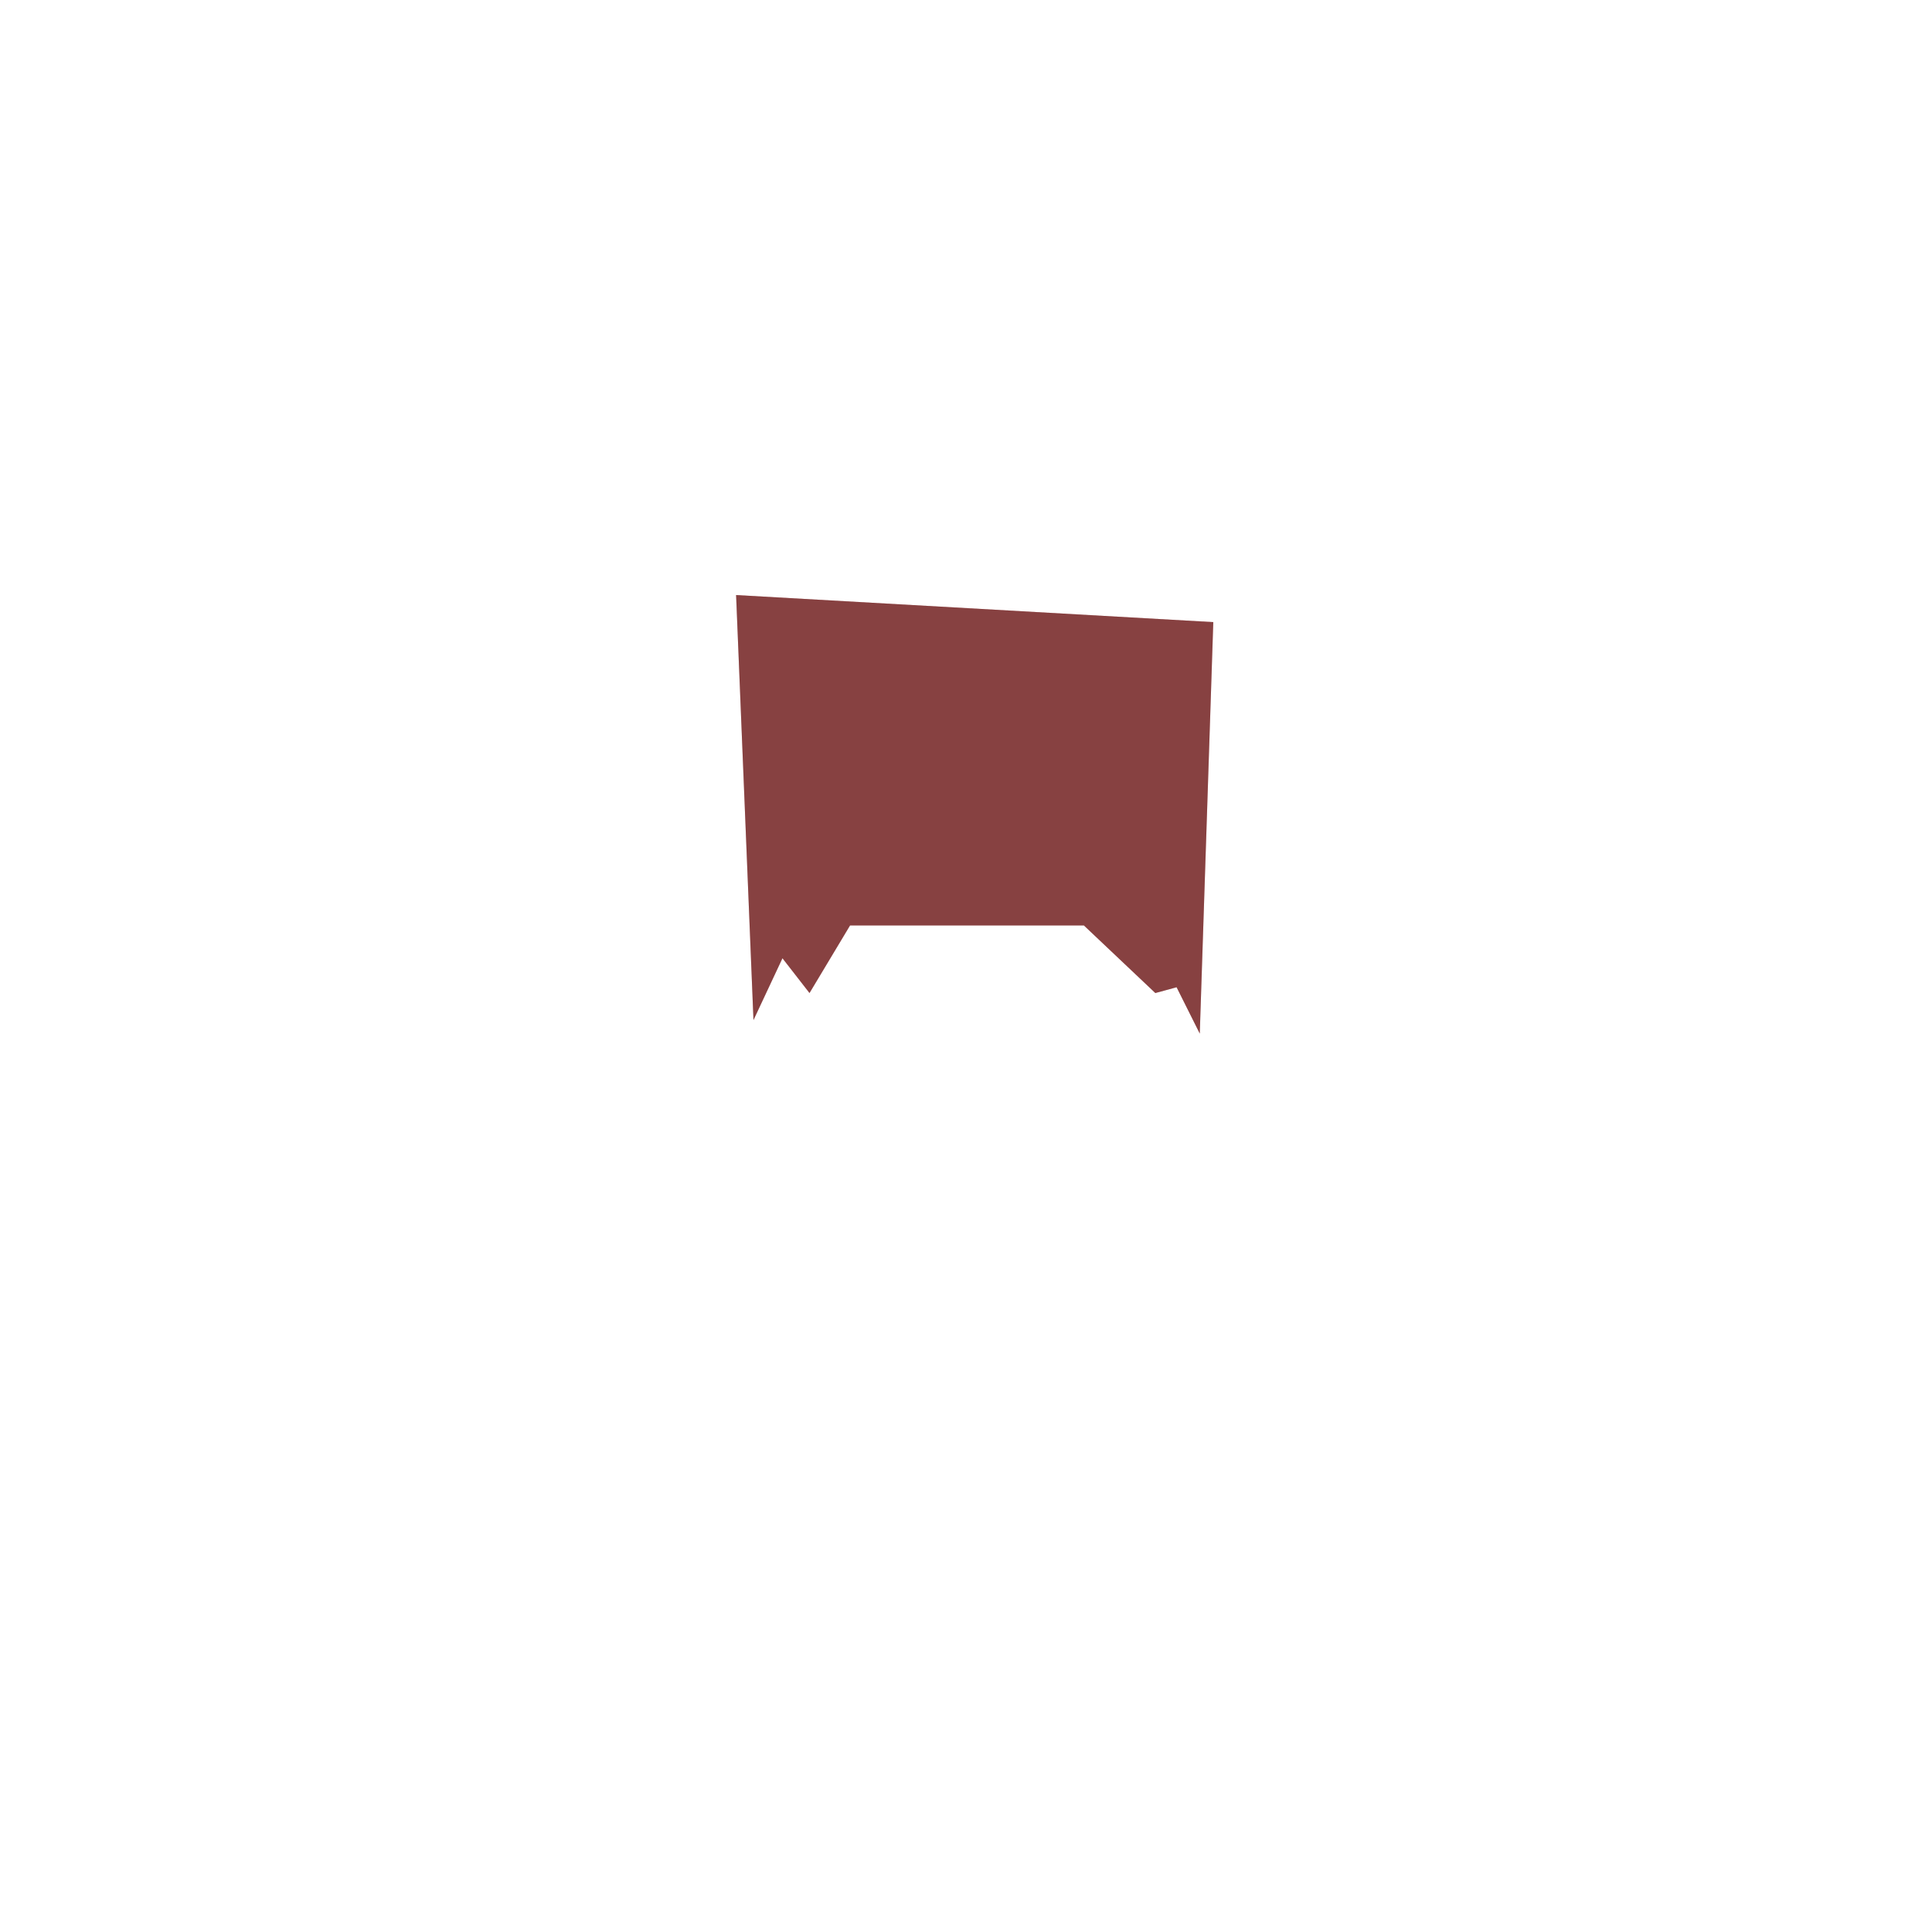 <?xml version="1.0" encoding="UTF-8" standalone="no"?><!-- Generator: Gravit.io --><svg xmlns="http://www.w3.org/2000/svg" xmlns:xlink="http://www.w3.org/1999/xlink" style="isolation:isolate" viewBox="0 0 1000 1000" width="1000pt" height="1000pt"><defs><clipPath id="_clipPath_i97zWNL5zfVwvN50MSonnRKXgwJEB4zQ"><rect width="1000" height="1000"/></clipPath></defs><g clip-path="url(#_clipPath_i97zWNL5zfVwvN50MSonnRKXgwJEB4zQ)"><path d=" M 381 308 L 390 528 L 405 496 L 419 514 L 440 479 L 561 479 L 598 514 L 609 511 L 621 535 L 628 322 L 381 308 Z " fill="rgb(193,93,93)"/><path d=" M 381 308 L 390 528 L 405 496 L 419 514 L 440 479 L 561 479 L 598 514 L 609 511 L 621 535 L 628 322 L 381 308 Z " fill="rgb(0,0,0)" fill-opacity="0.3"/></g></svg>